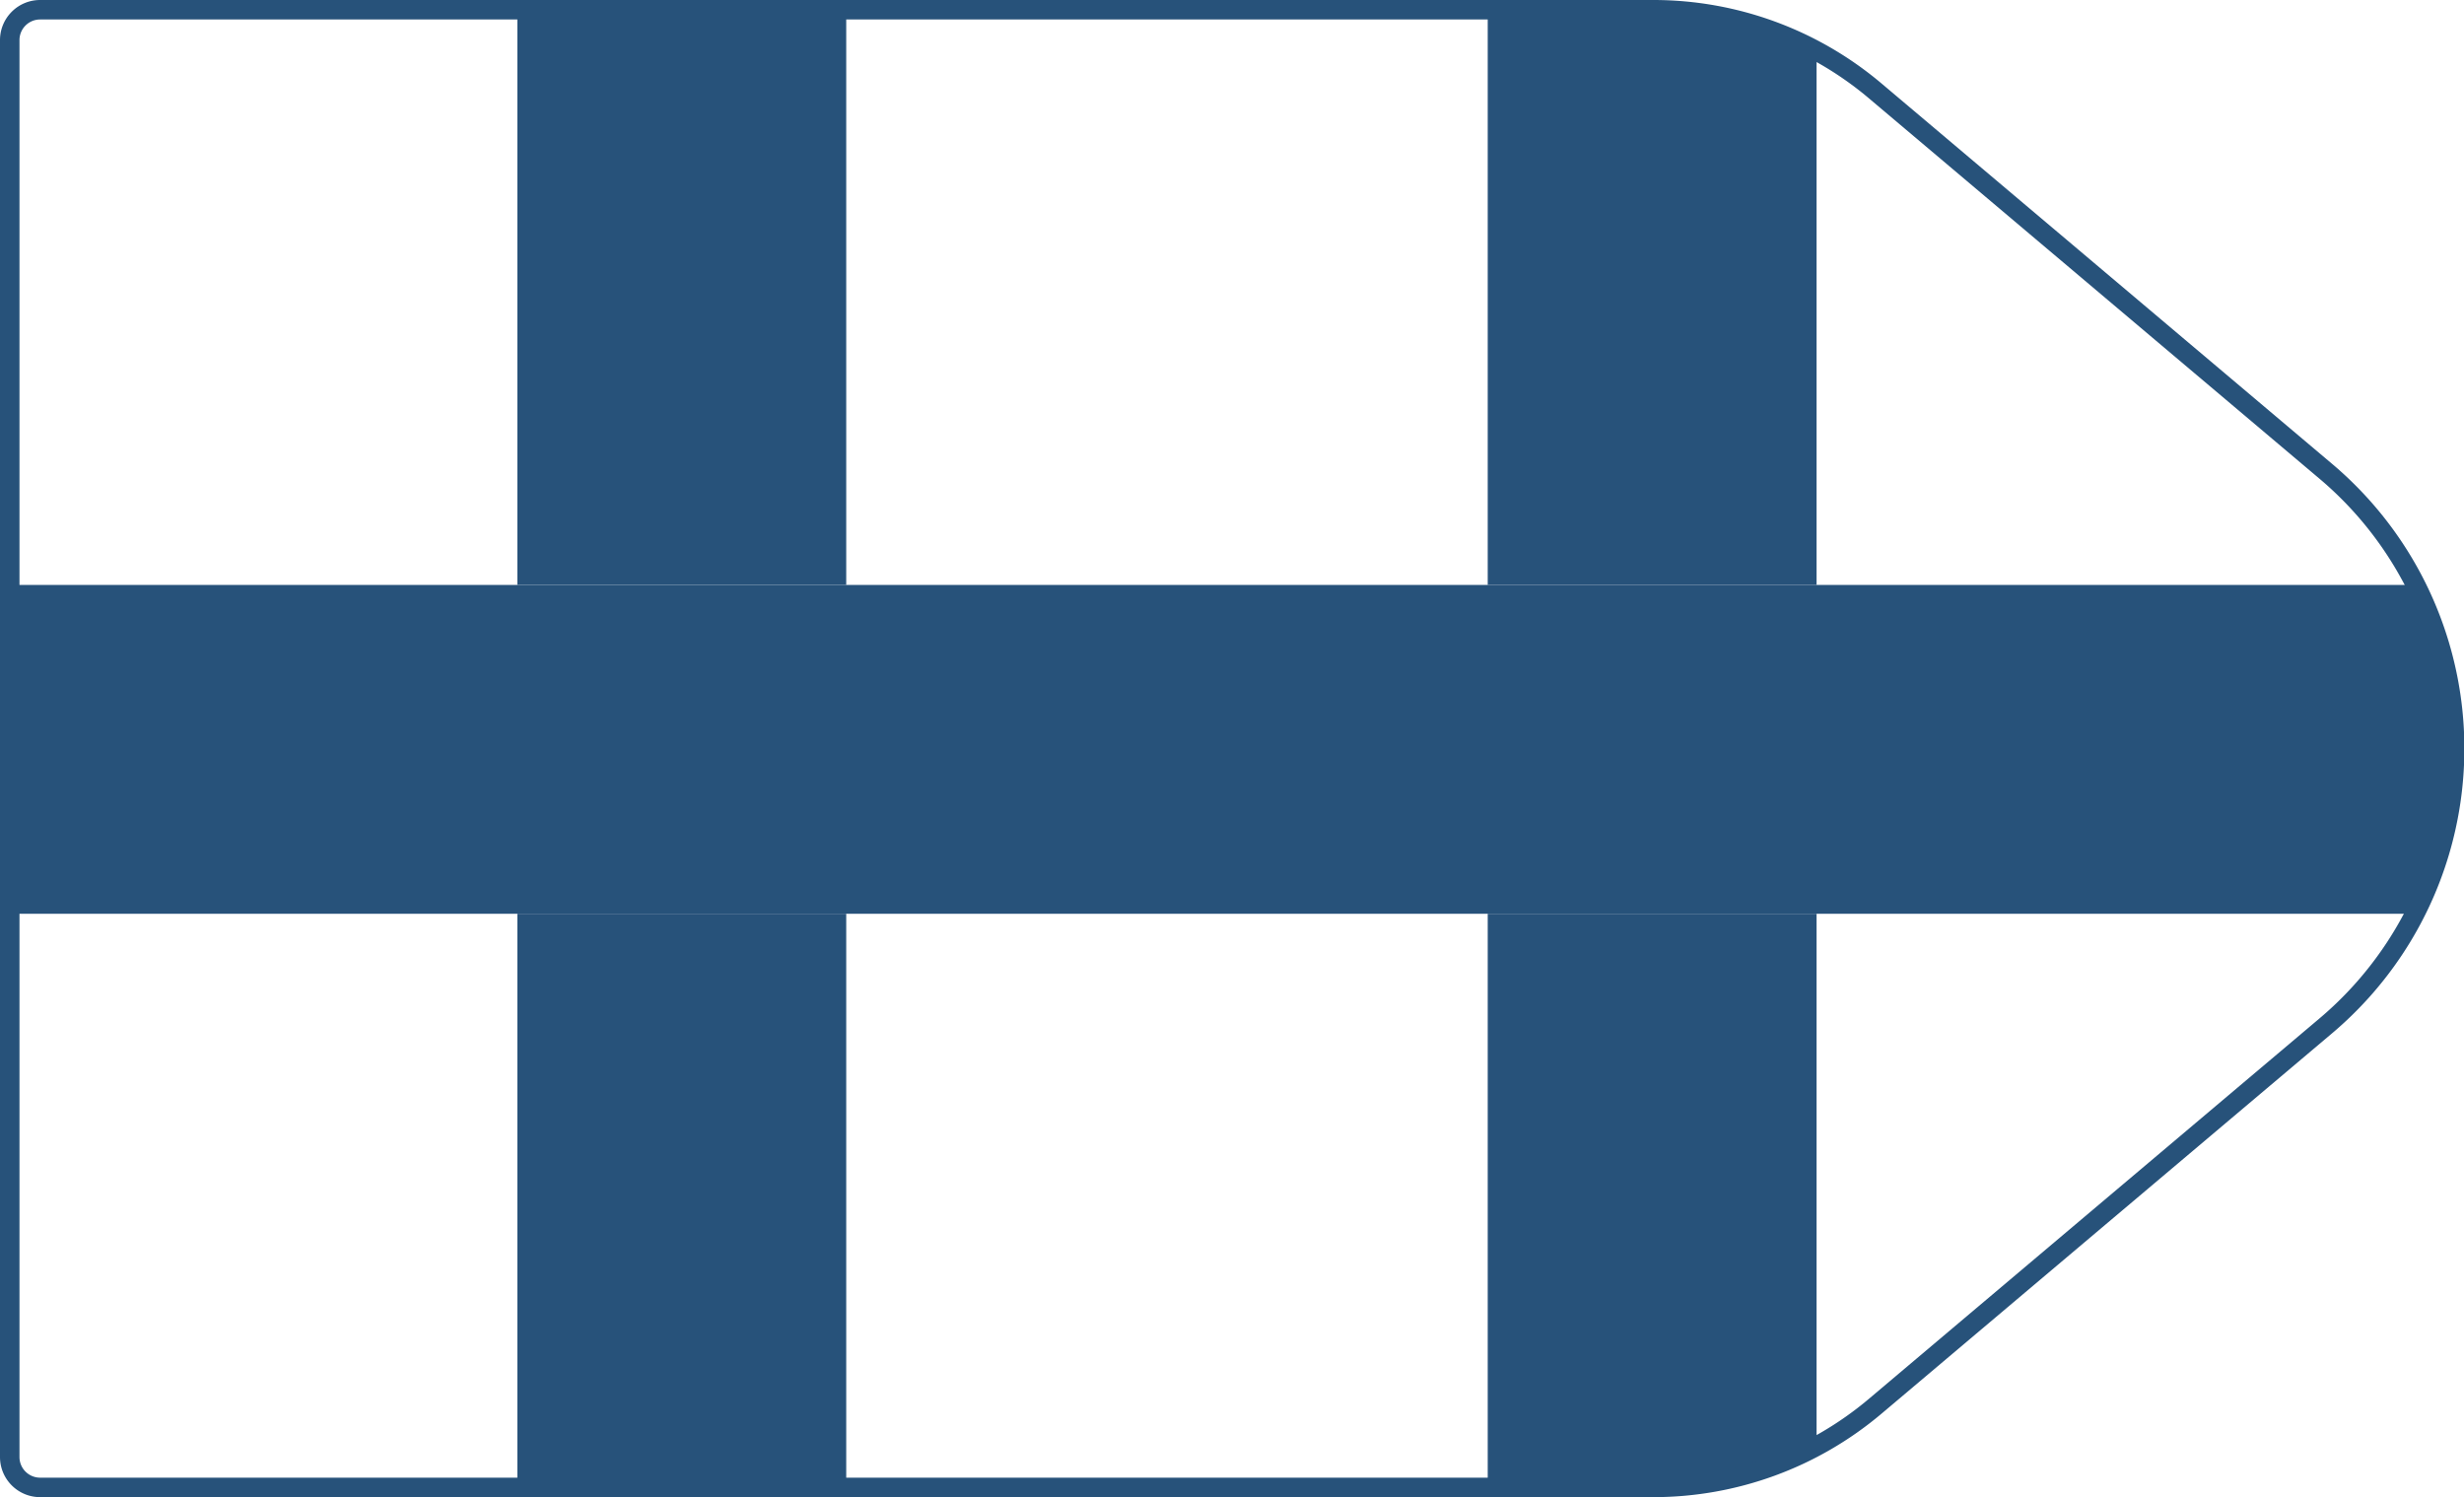 <svg xmlns="http://www.w3.org/2000/svg" viewBox="0 0 129.02 78.4">
  <defs>
    <style>
      .cls-1,
      .cls-3 {
        fill: none;
      }

      .cls-2 {
        fill: #27527a;
      }

      .cls-3 {
        stroke: #27527a;
        stroke-linejoin: round;
        stroke-width: 1.02px;
      }
    </style>
  </defs>
  <title>7_4</title>
  <g id="Layer_2" data-name="Layer 2">
    <g id="Layer_2-2" data-name="Layer 2">
      <rect class="cls-1" x="44.31" y="47.85" width="33.58" height="30.04" />
      <path class="cls-1" d="M126.45,30.63a18.92,18.92,0,0,0-4.7-6L98.19,4.76a18,18,0,0,0-3.07-2.07V30.63Z" />
      <path class="cls-1" d="M95.12,47.85V75.71a18,18,0,0,0,3.07-2.07l23.57-19.9a18.92,18.92,0,0,0,4.65-5.89Z" />
      <path class="cls-1" d="M27.09.51H2.1A1.59,1.59,0,0,0,.51,2.1V30.63H27.09Z" />
      <path class="cls-1" d="M.51,47.85V76.3A1.59,1.59,0,0,0,2.1,77.89h25v-30Z" />
      <rect class="cls-1" x="44.31" y="0.51" width="33.58" height="30.12" />
      <rect class="cls-2" x="27.09" y="47.85" width="17.22" height="30.04" />
      <rect class="cls-2" x="27.09" y="0.51" width="17.22" height="30.12" />
      <path class="cls-2" d="M95.12,30.63V2.68A18,18,0,0,0,86.58.51H77.9V30.63Z" />
      <path class="cls-2" d="M77.9,47.85v30h8.68a18,18,0,0,0,8.54-2.17V47.85Z" />
      <path class="cls-2" d="M44.31,47.85h82.09a19.08,19.08,0,0,0,0-17.22H.51V47.85H44.31Z" />
      <path class="cls-3"
        d="M86.58,77.89H2.1A1.59,1.59,0,0,1,.51,76.3V2.1A1.59,1.59,0,0,1,2.1.51H86.58A18,18,0,0,1,98.19,4.76l23.57,19.9a19,19,0,0,1,0,29.08L98.19,73.64A18,18,0,0,1,86.58,77.89Z" />
    </g>
  </g>
</svg>
